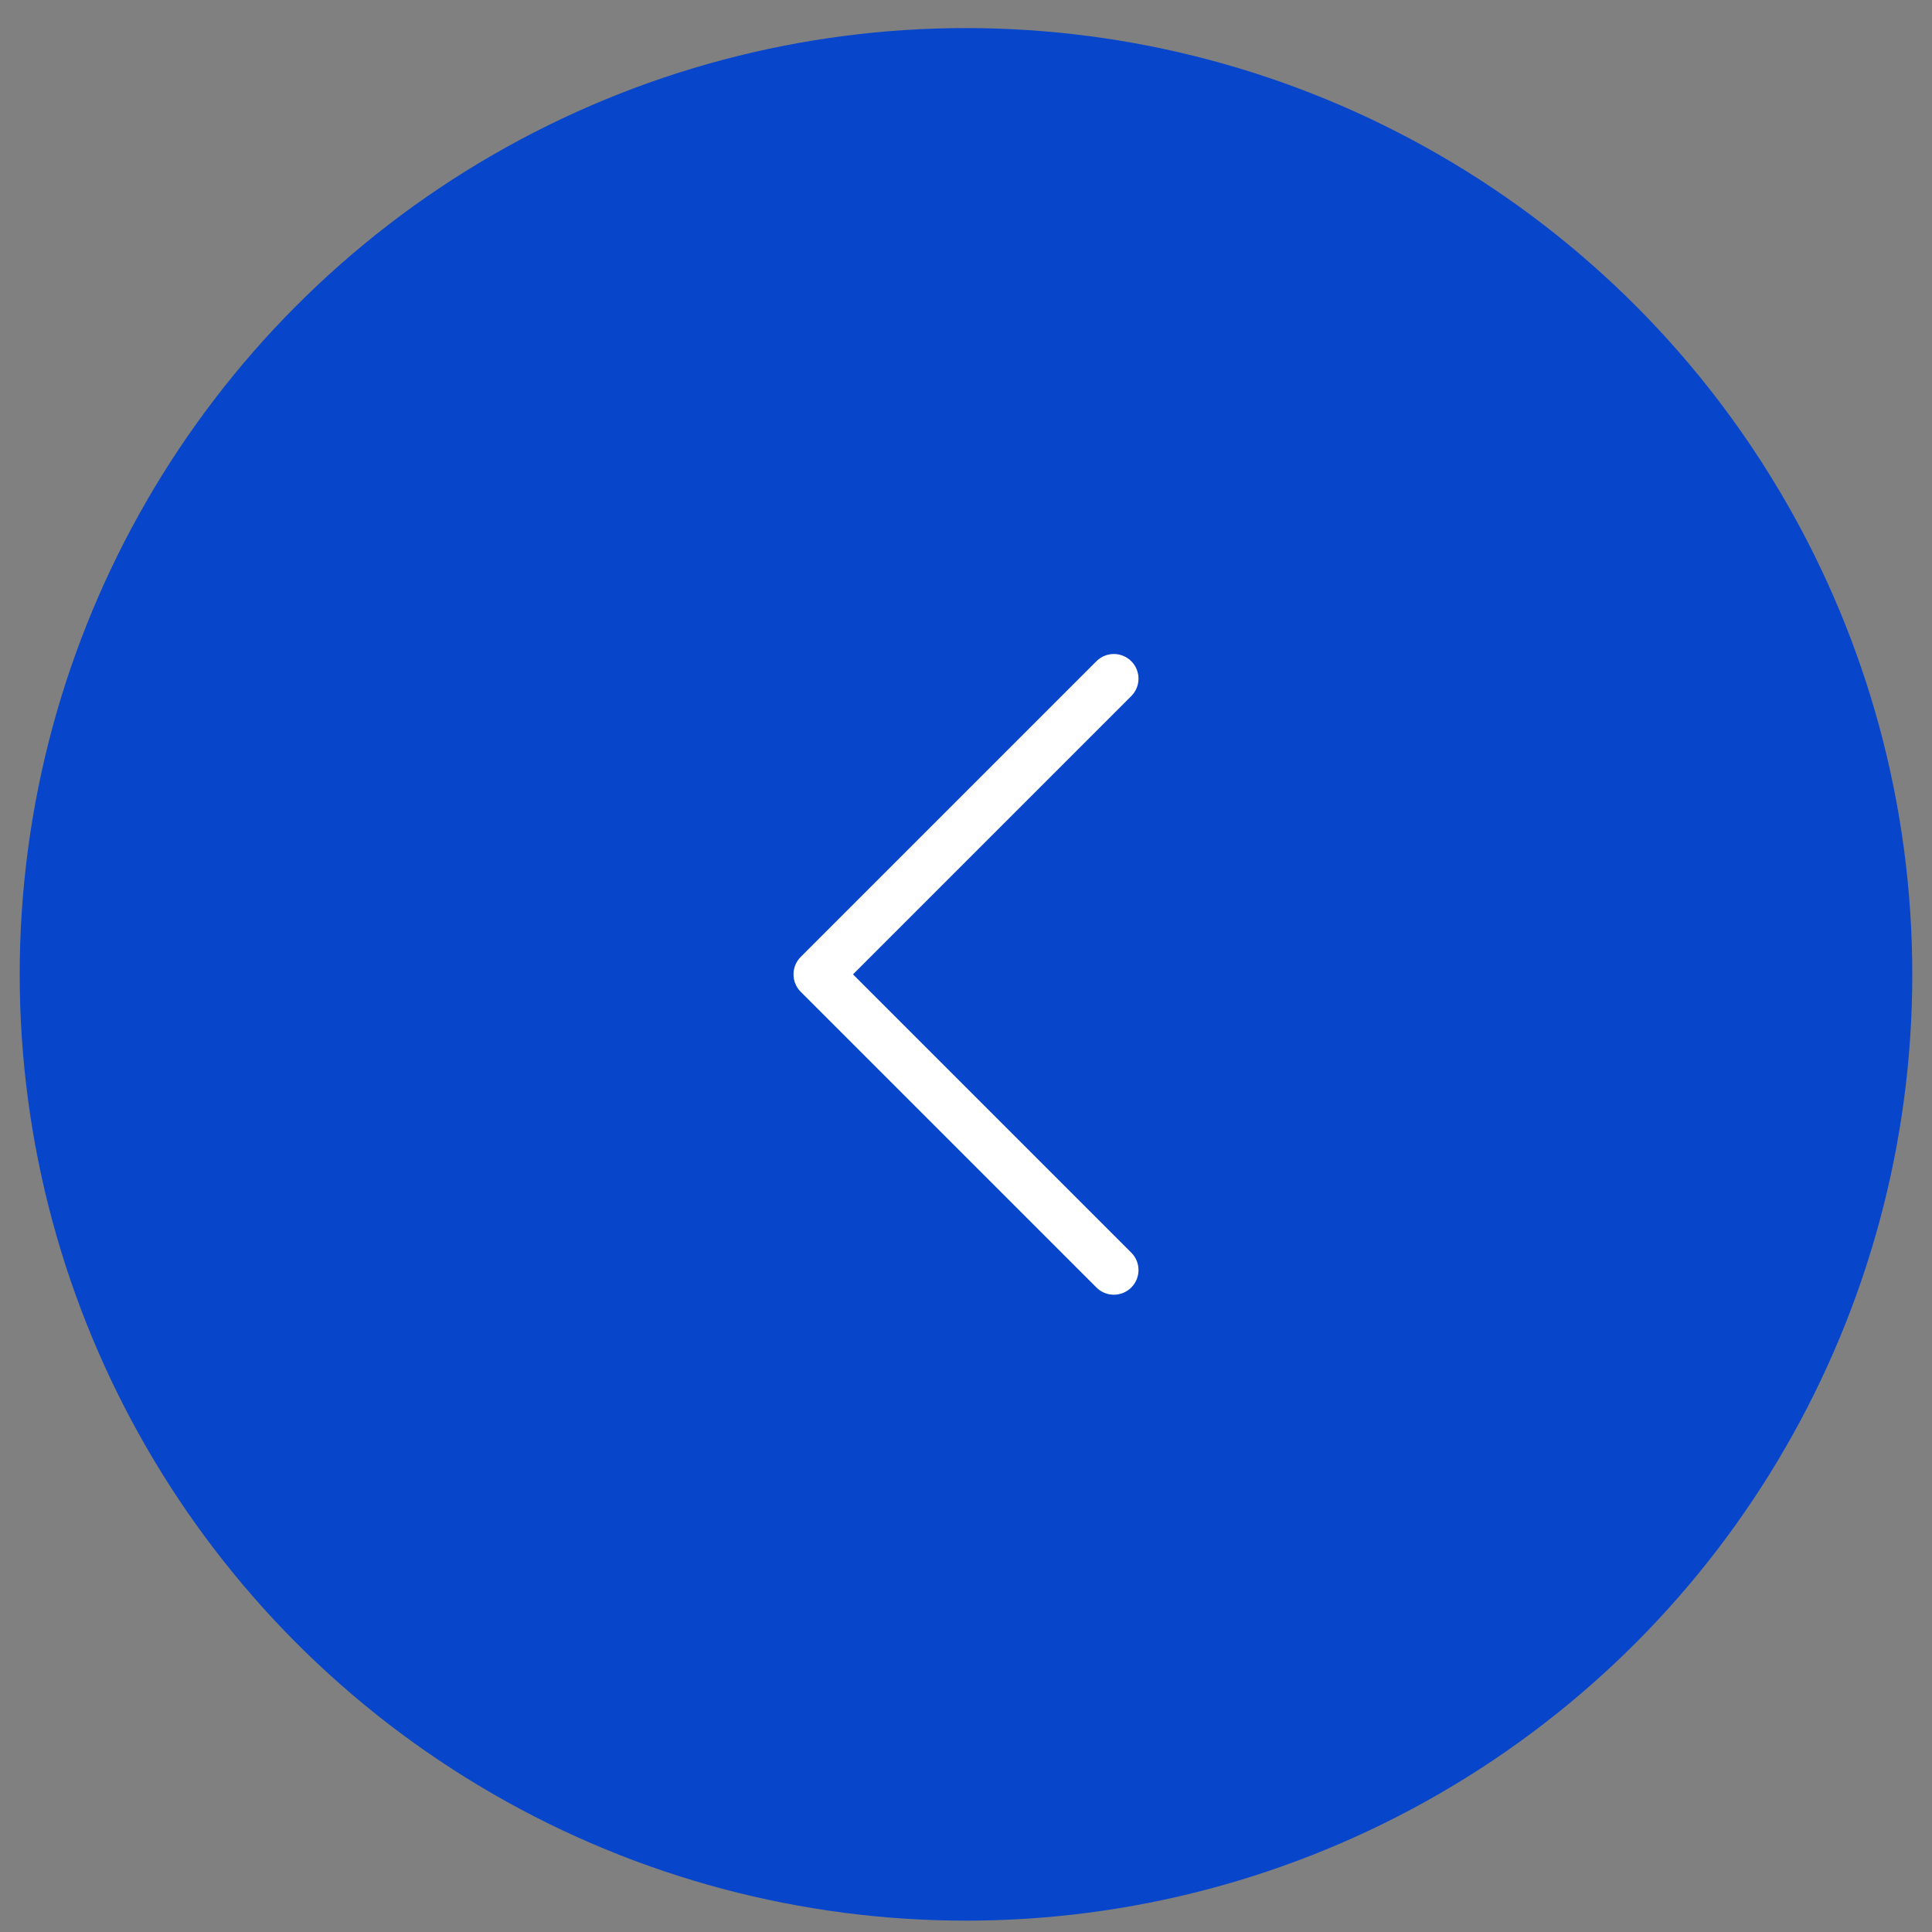 <svg width="49" height="49" viewBox="0 0 49 49" fill="none" xmlns="http://www.w3.org/2000/svg">
<rect x="0" y="0" width="49" height="49" fill="#808080" stroke="none"/>
<circle cx="24.5" cy="24.712" r="24" fill="#0745CB"/>
<path fill-rule="evenodd" clip-rule="evenodd" d="M20.308 25.154C20.064 24.91 20.064 24.514 20.308 24.27L27.808 16.77C28.052 16.526 28.448 16.526 28.692 16.77C28.936 17.014 28.936 17.41 28.692 17.654L21.634 24.712L28.692 31.77C28.936 32.014 28.936 32.41 28.692 32.654C28.448 32.898 28.052 32.898 27.808 32.654L20.308 25.154Z" fill="white"/>
</svg>

